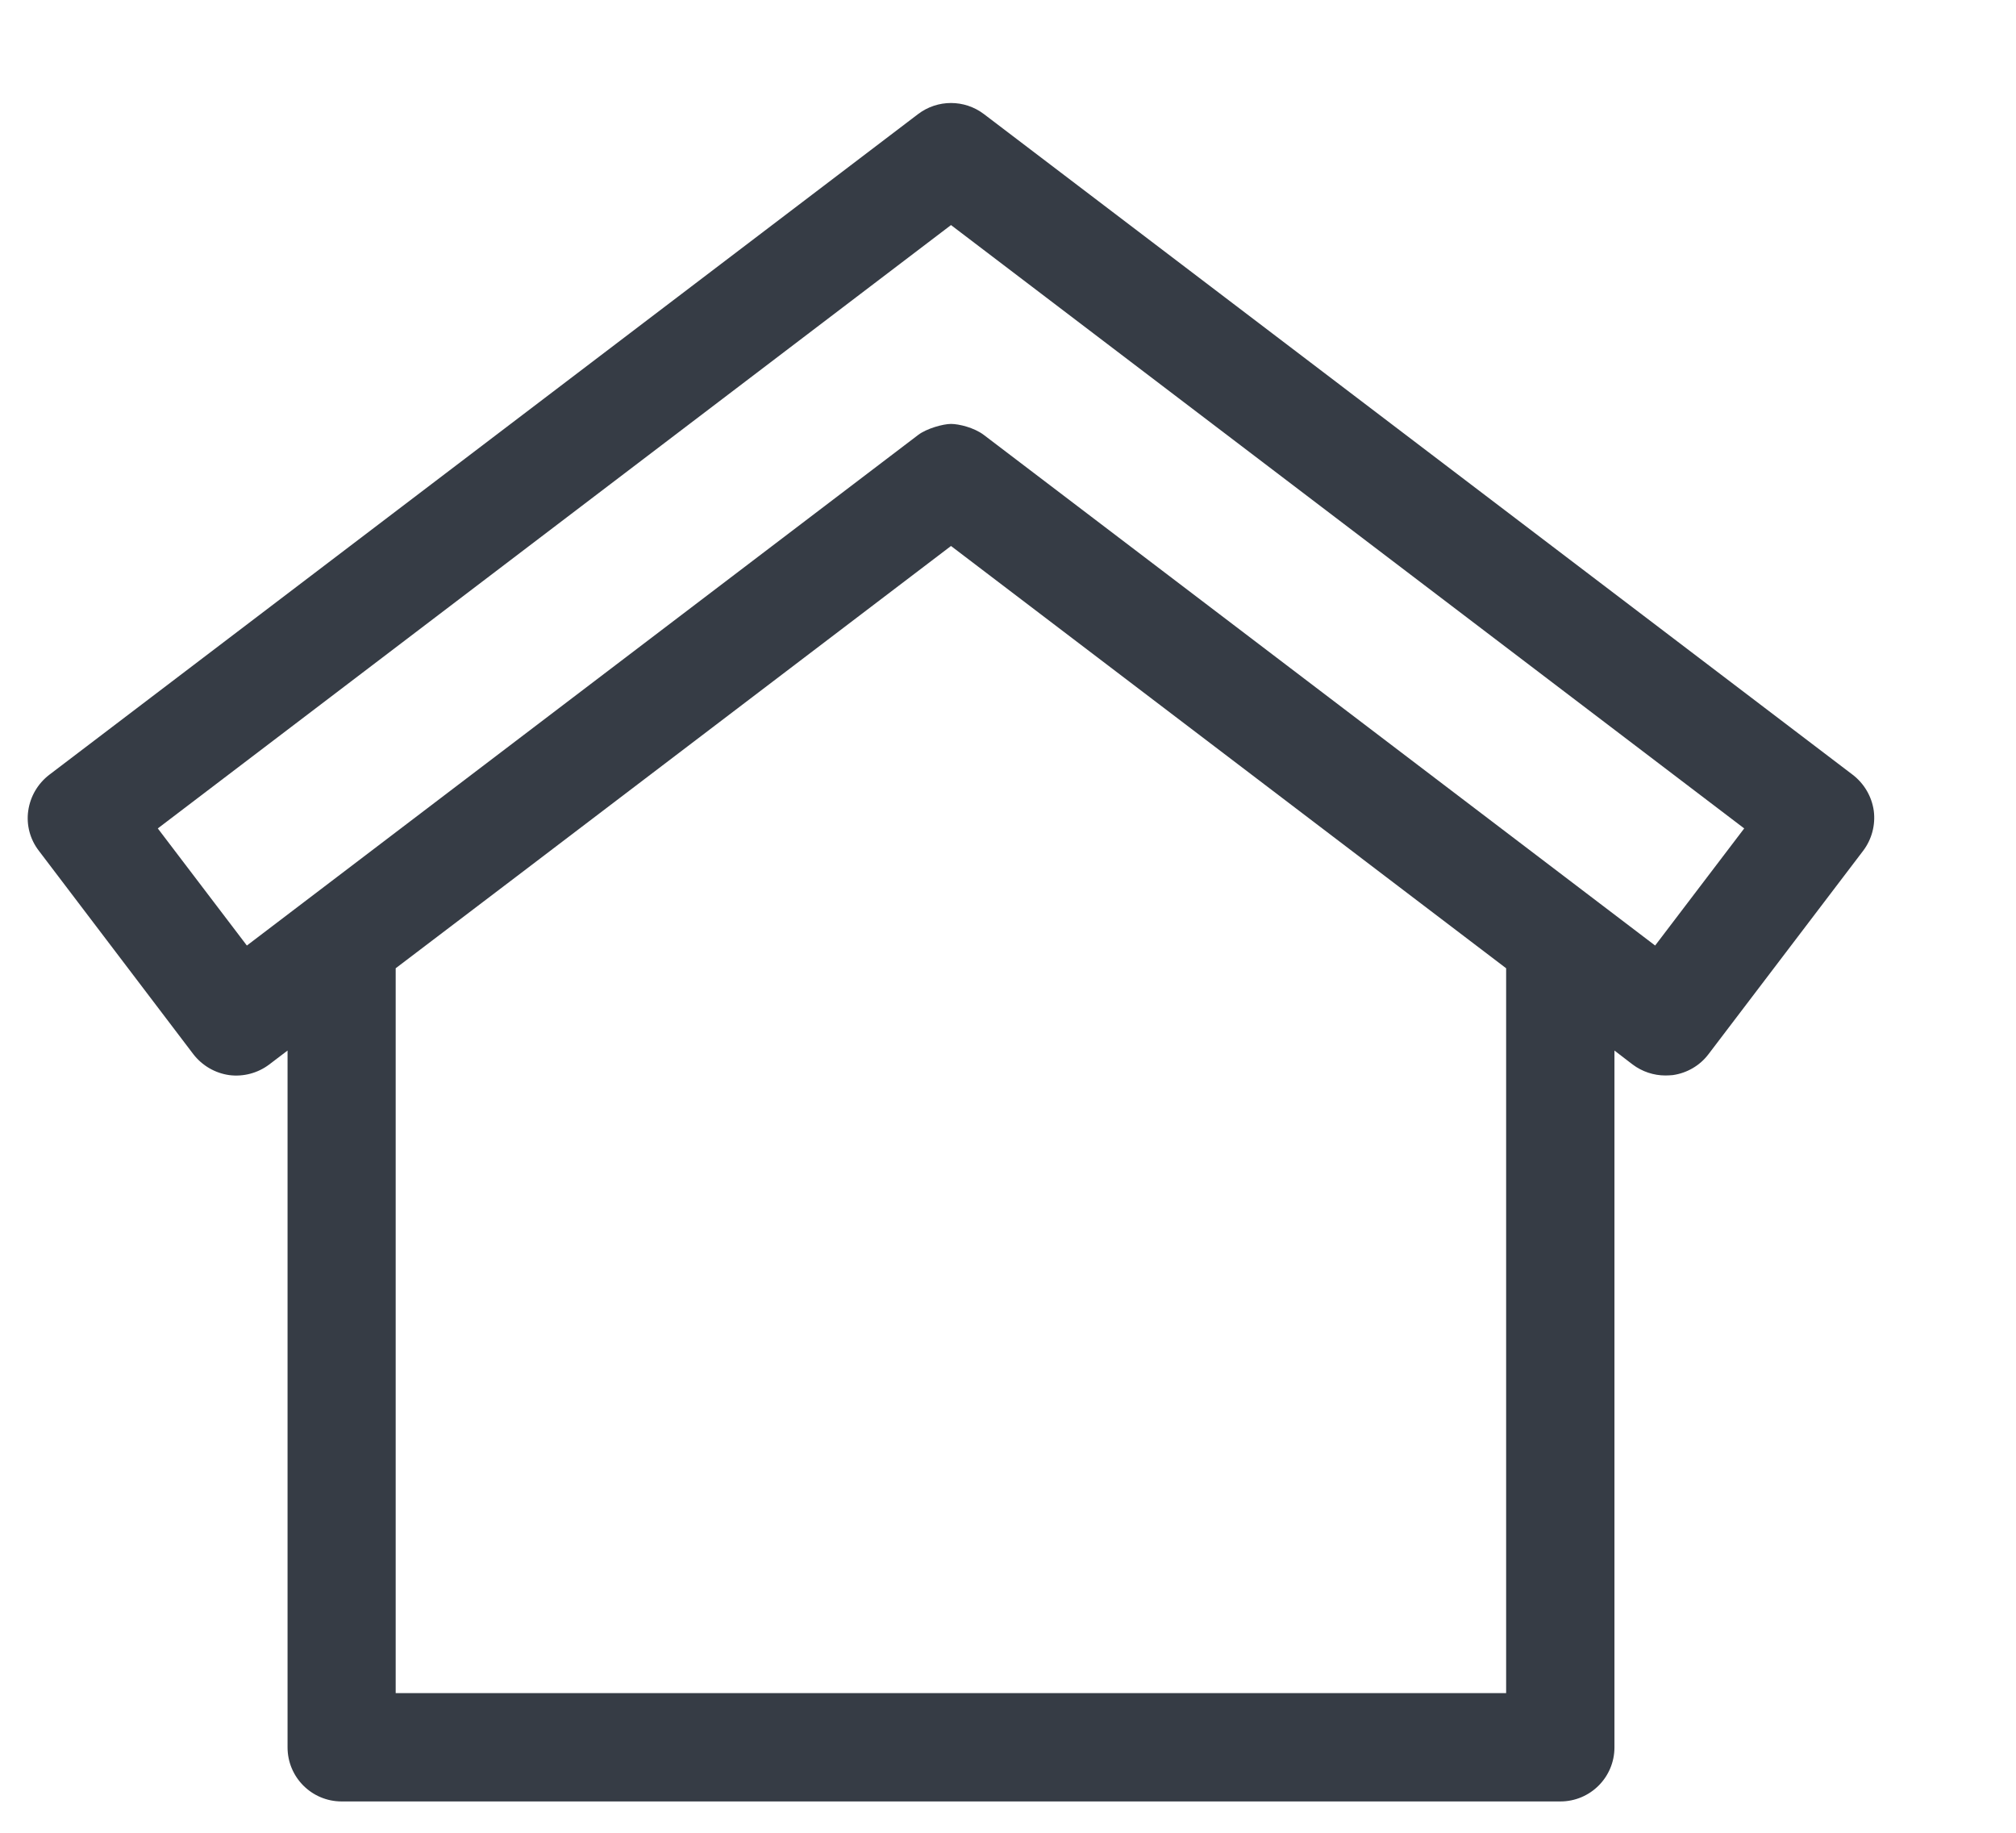 <svg width="11" height="10" viewBox="0 0 11 10" fill="none" xmlns="http://www.w3.org/2000/svg">
<path d="M10.224 4.424C10.213 4.346 10.172 4.276 10.11 4.228L5.368 0.622C5.262 0.542 5.116 0.542 5.01 0.622L0.268 4.228C0.206 4.276 0.165 4.346 0.154 4.424C0.143 4.501 0.164 4.58 0.212 4.642L1.055 5.752C1.103 5.814 1.173 5.855 1.251 5.866C1.328 5.876 1.407 5.855 1.469 5.808L1.569 5.732V9.534C1.569 9.697 1.701 9.829 1.864 9.829H8.514C8.677 9.829 8.809 9.697 8.809 9.534V5.732L8.908 5.808C8.96 5.847 9.023 5.868 9.087 5.868C9.101 5.868 9.114 5.867 9.127 5.866C9.205 5.855 9.275 5.814 9.322 5.752L10.166 4.642C10.213 4.58 10.234 4.501 10.224 4.424ZM2.159 9.238V5.283L2.816 4.784L5.189 2.979L7.742 4.921L8.218 5.283V9.238L2.159 9.238ZM9.031 5.159L5.368 2.373C5.315 2.333 5.232 2.313 5.189 2.313C5.146 2.313 5.056 2.338 5.01 2.373L1.347 5.159L0.861 4.52L5.189 1.228L9.517 4.52L9.031 5.159Z" fill="#363C45"/>
</svg>
